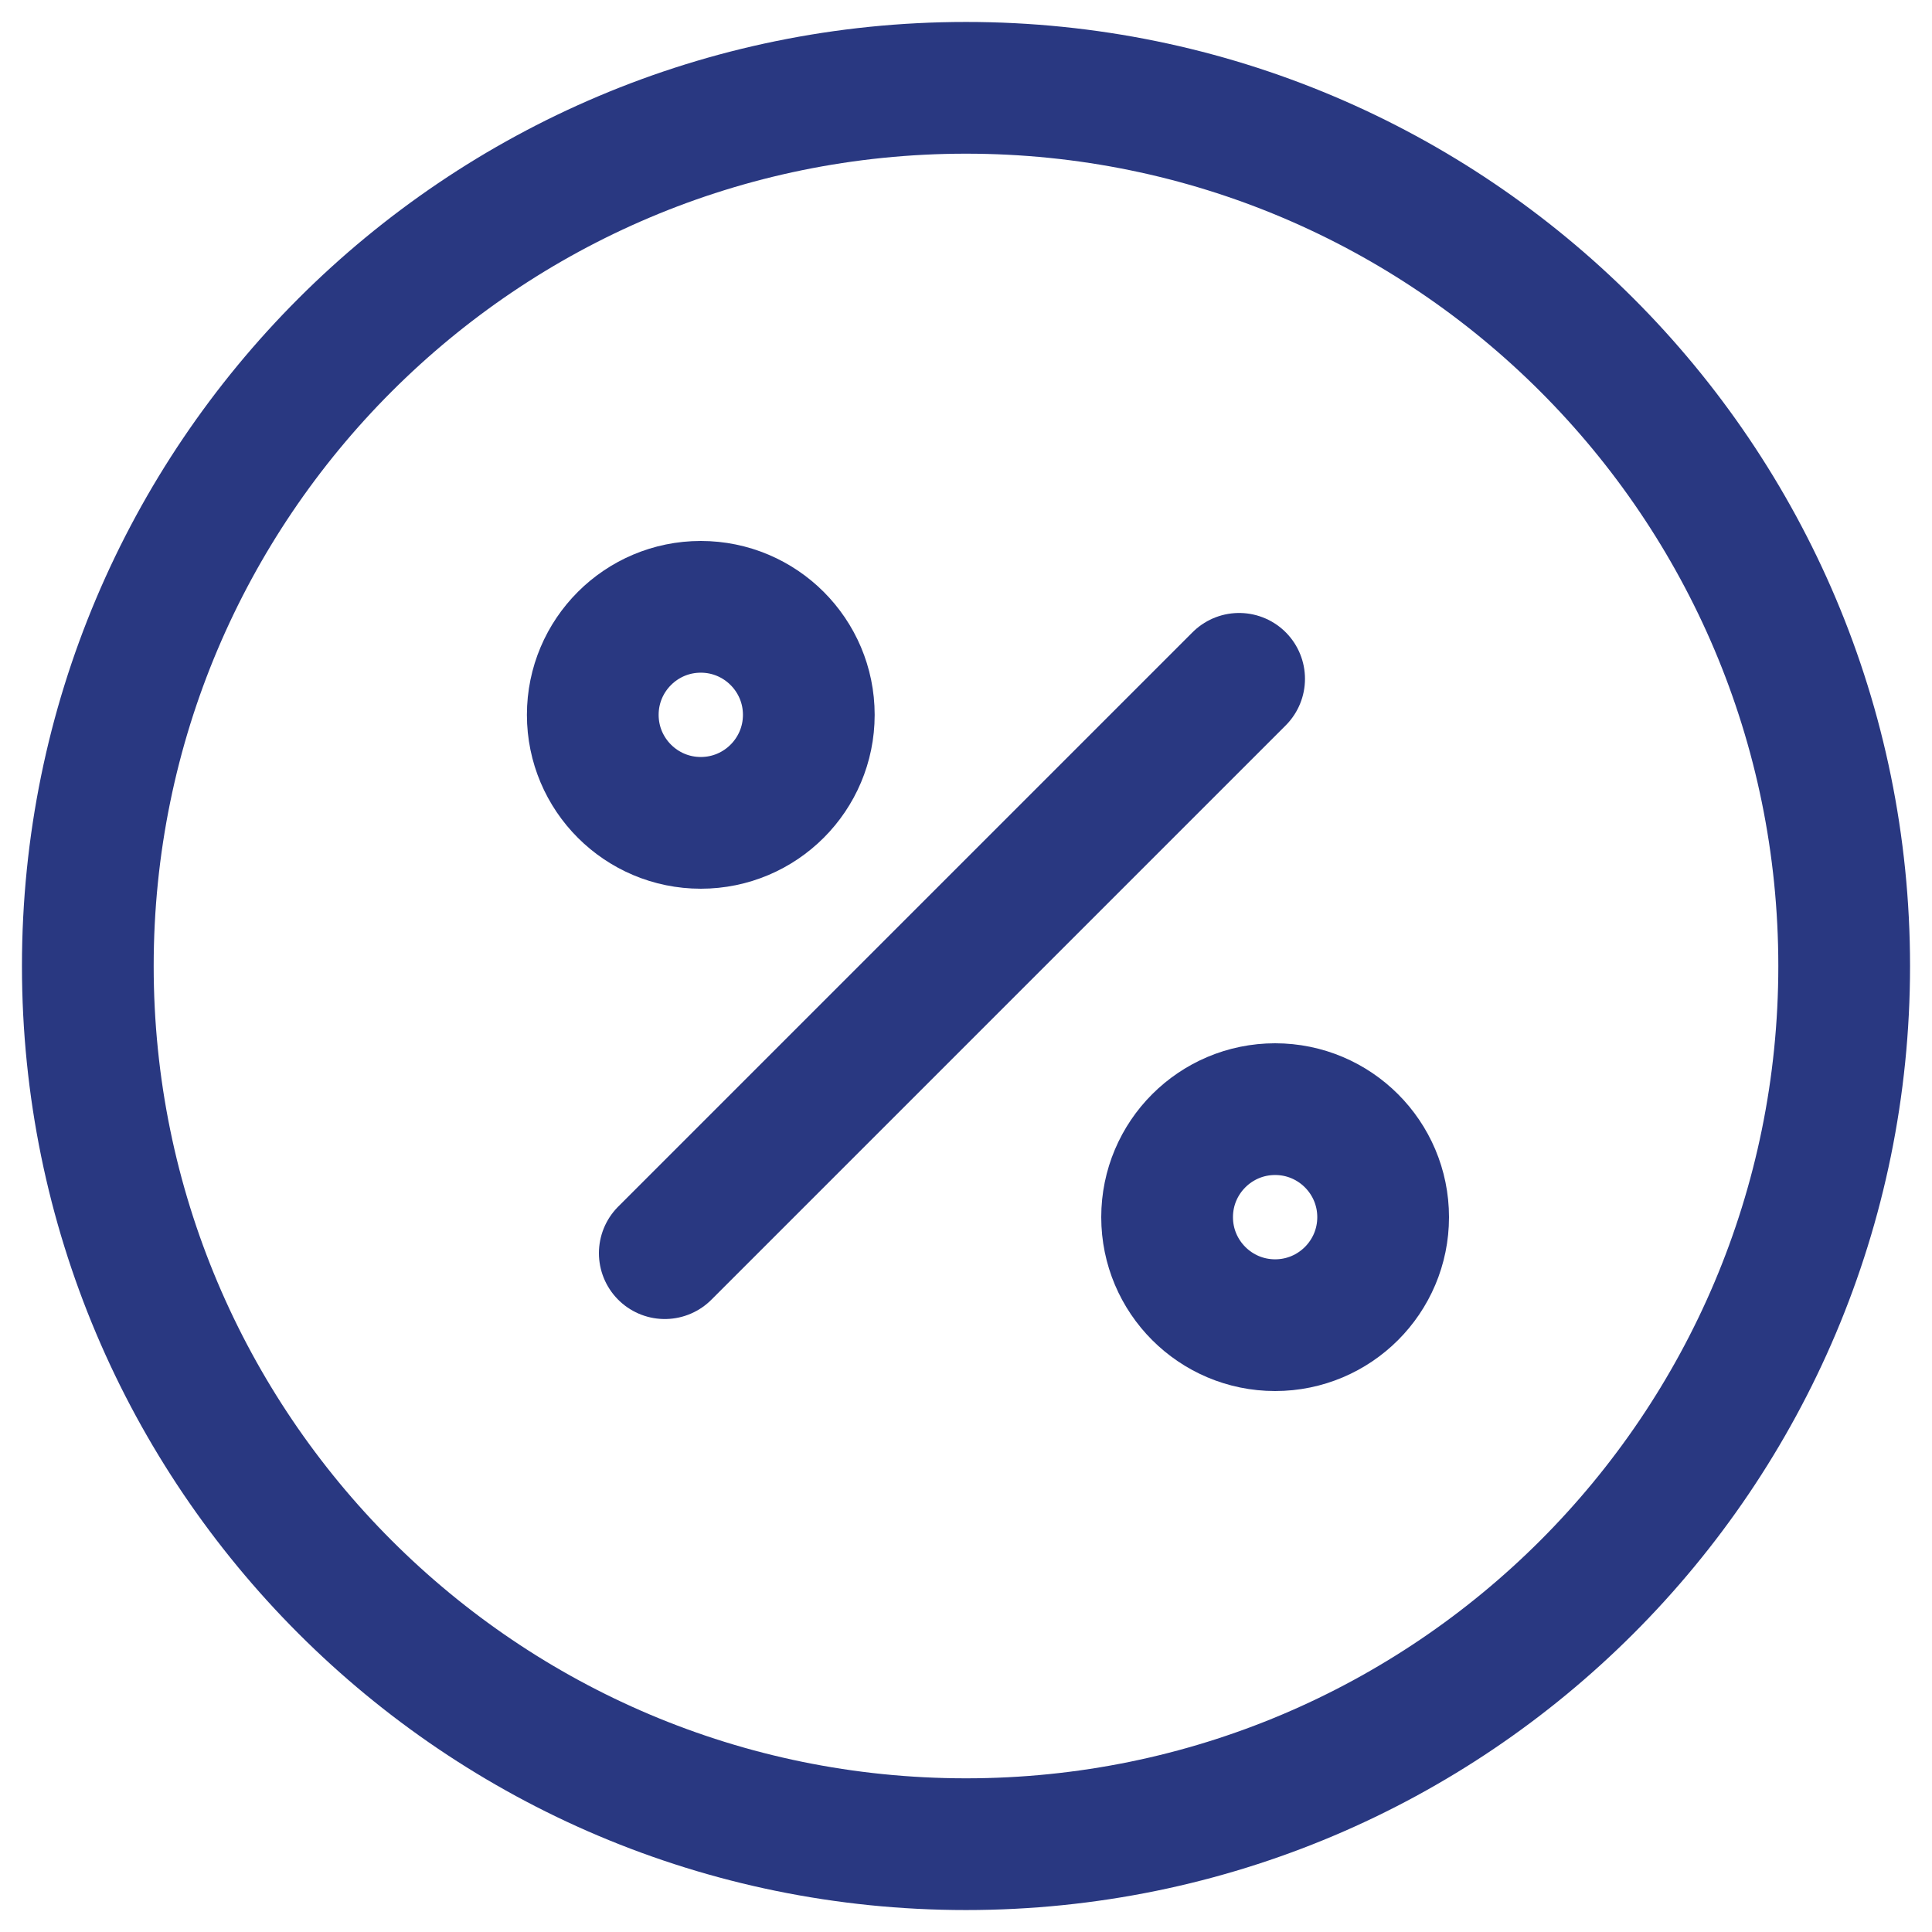 <svg width="22" height="22" viewBox="0 0 22 22" fill="none" xmlns="http://www.w3.org/2000/svg">
<path d="M7.57 14.27L14.11 7.73" stroke="#293881" stroke-width="1.5" stroke-linecap="round" stroke-linejoin="round"/>
<path d="M7.98 9.37C8.659 9.37 9.21 8.819 9.21 8.14C9.21 7.461 8.659 6.91 7.98 6.91C7.301 6.91 6.75 7.461 6.75 8.14C6.75 8.819 7.301 9.37 7.98 9.37Z" stroke="#293881" stroke-width="1.5" stroke-linecap="round" stroke-linejoin="round"/>
<path d="M14.52 15.09C15.199 15.09 15.75 14.539 15.75 13.86C15.75 13.181 15.199 12.63 14.52 12.63C13.841 12.63 13.29 13.181 13.29 13.86C13.29 14.539 13.841 15.09 14.52 15.09Z" stroke="#293881" stroke-width="1.5" stroke-linecap="round" stroke-linejoin="round"/>
<path d="M11 21C16.523 21 21 16.523 21 11C21 5.477 16.523 1 11 1C5.477 1 1 5.477 1 11C1 16.523 5.477 21 11 21Z" stroke="#293881" stroke-width="1.5" stroke-linecap="round" stroke-linejoin="round"/>
</svg>

